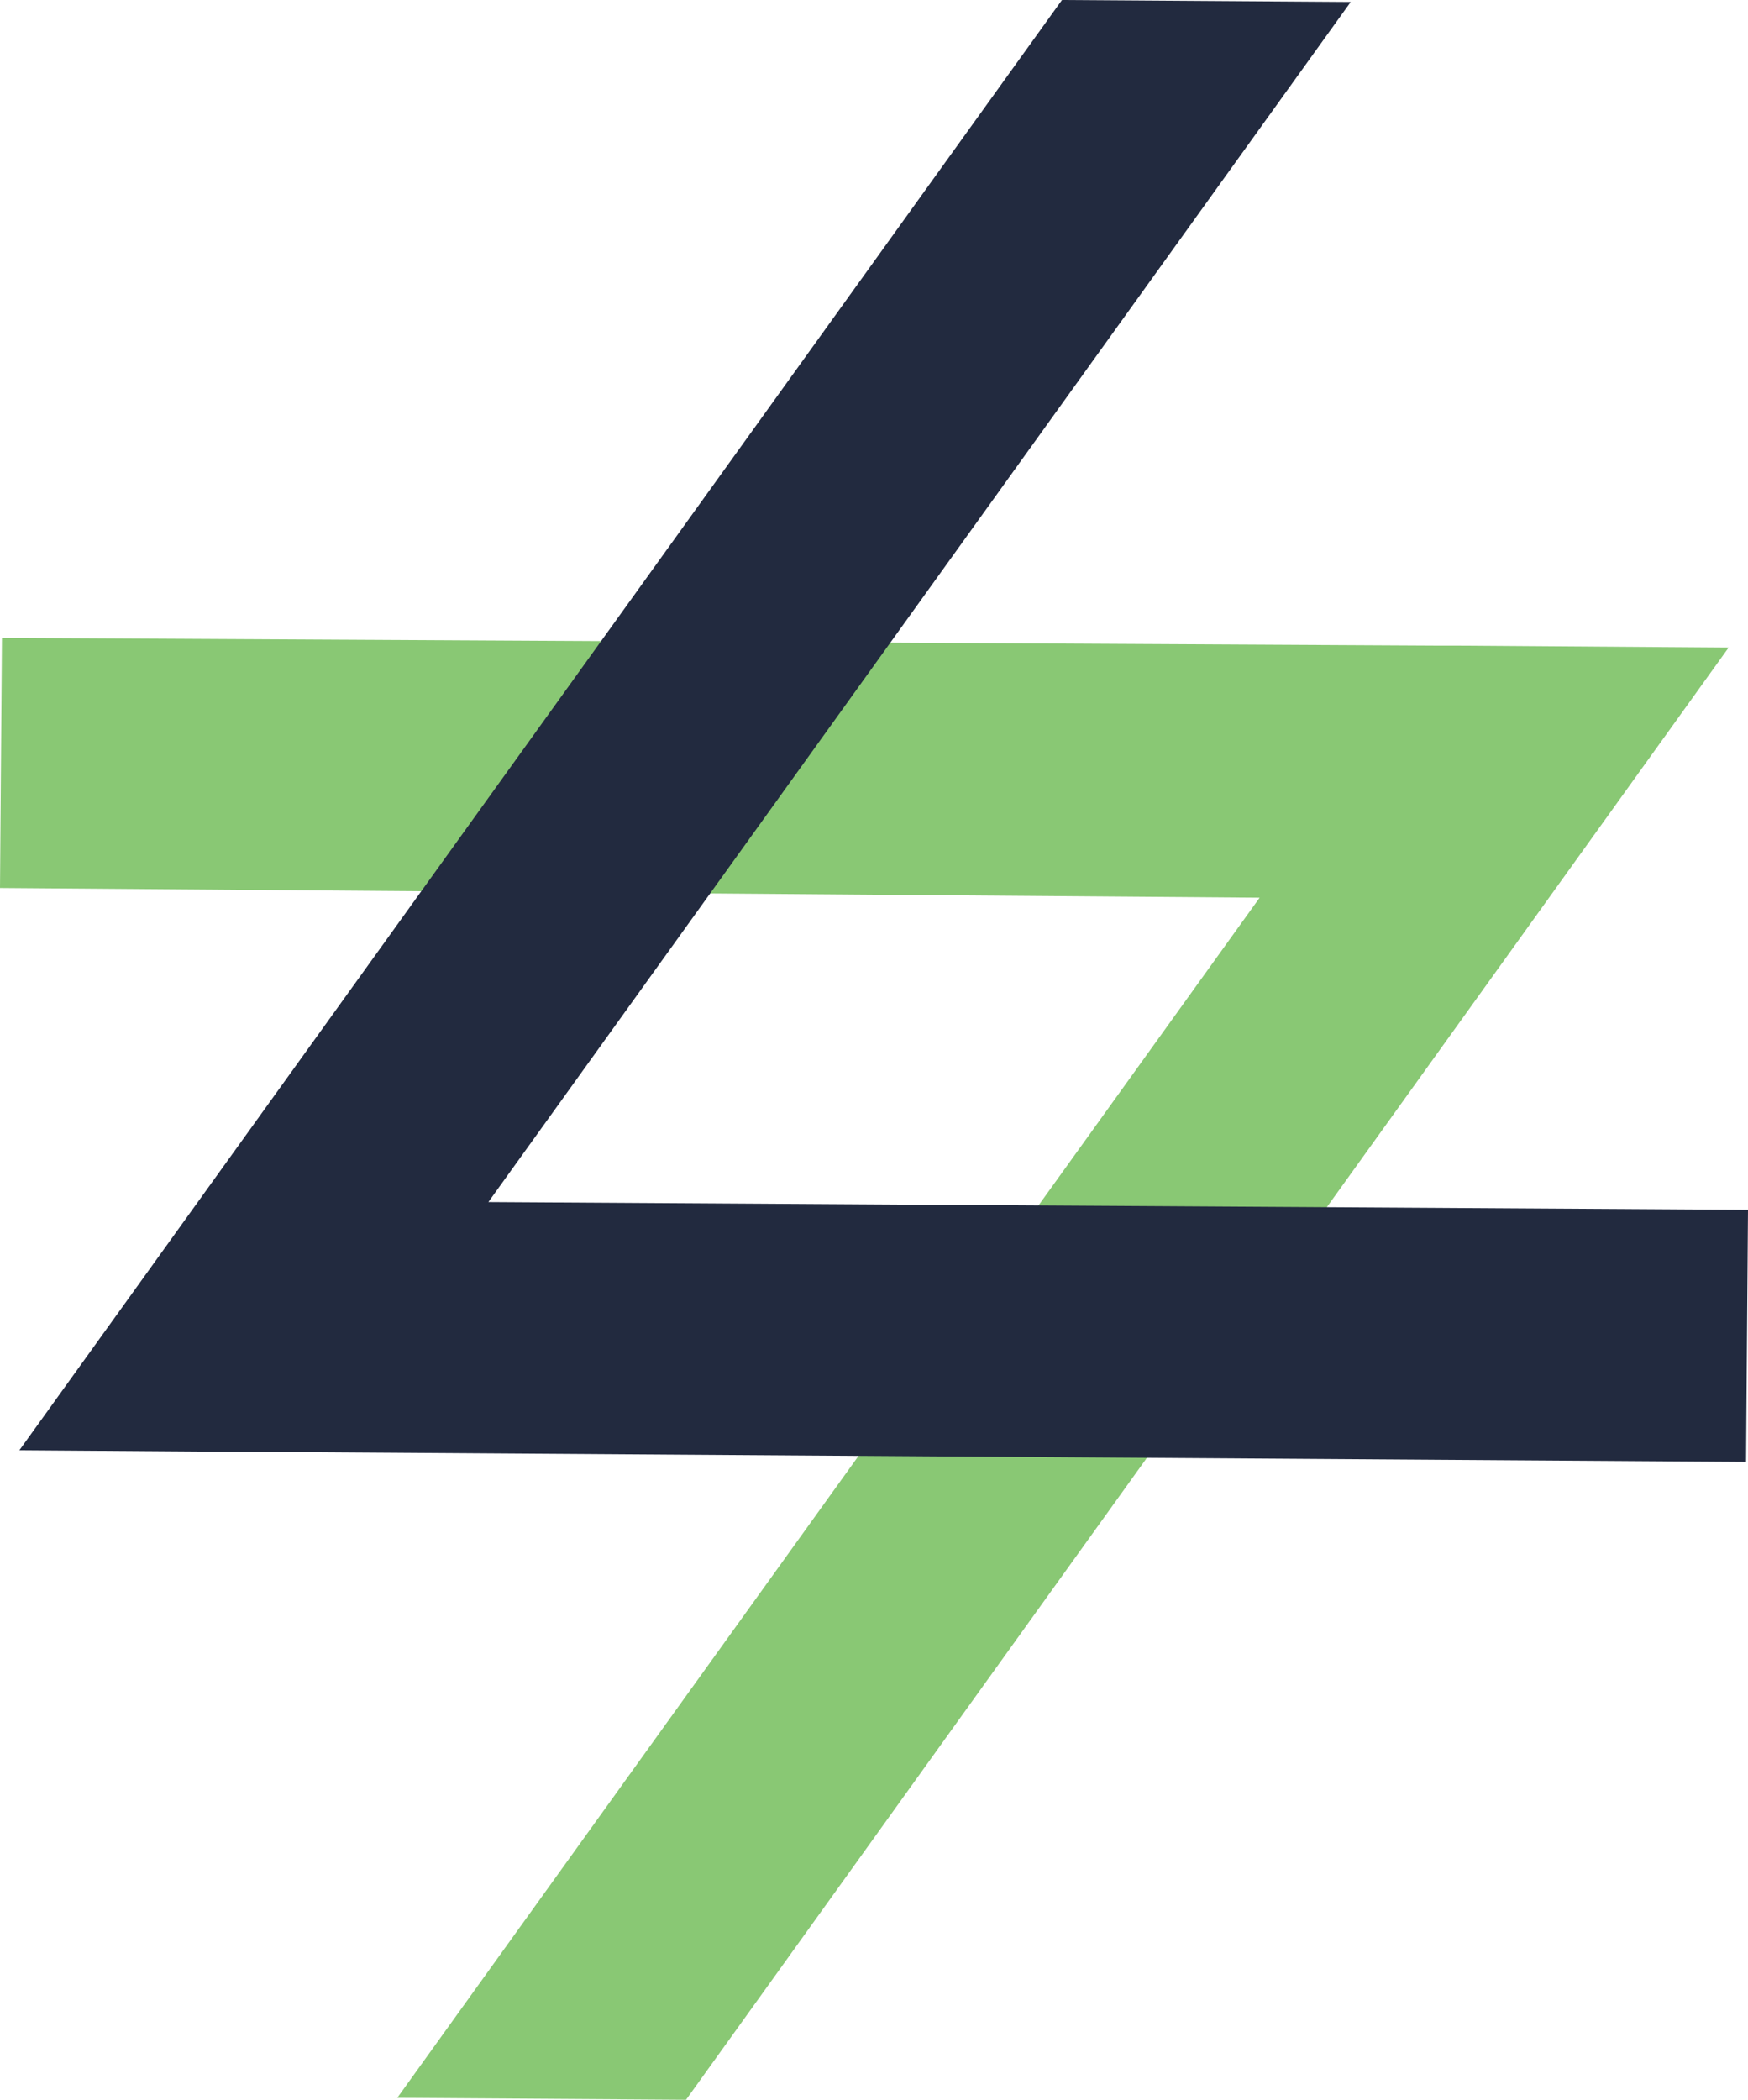 <?xml version="1.0" encoding="utf-8"?>
<!-- Generator: Adobe Illustrator 22.1.0, SVG Export Plug-In . SVG Version: 6.00 Build 0)  -->
<svg version="1.1" id="Layer_1" xmlns="http://www.w3.org/2000/svg" xmlns:xlink="http://www.w3.org/1999/xlink" x="0px" y="0px"
	 viewBox="0 0 90.2 108.3" style="enable-background:new 0 0 90.2 108.3;" xml:space="preserve">
<style type="text/css">
	.st0{fill:#89C874;}
	.st1{fill:#222A3F;}
</style>
<title>switcheo_logo</title>
<polygon class="st0" points="35.4,108.3 89.2,33.4 75.3,33.3 74.3,33.3 0.1,32.9 0,45.8 65,46.3 20.5,108.2 "/>
<polygon class="st1" points="25.2,62 69.7,0.1 54.8,0 1,74.8 14.9,74.9 15.9,74.9 90.1,75.4 90.2,62.4 "/>
</svg>
